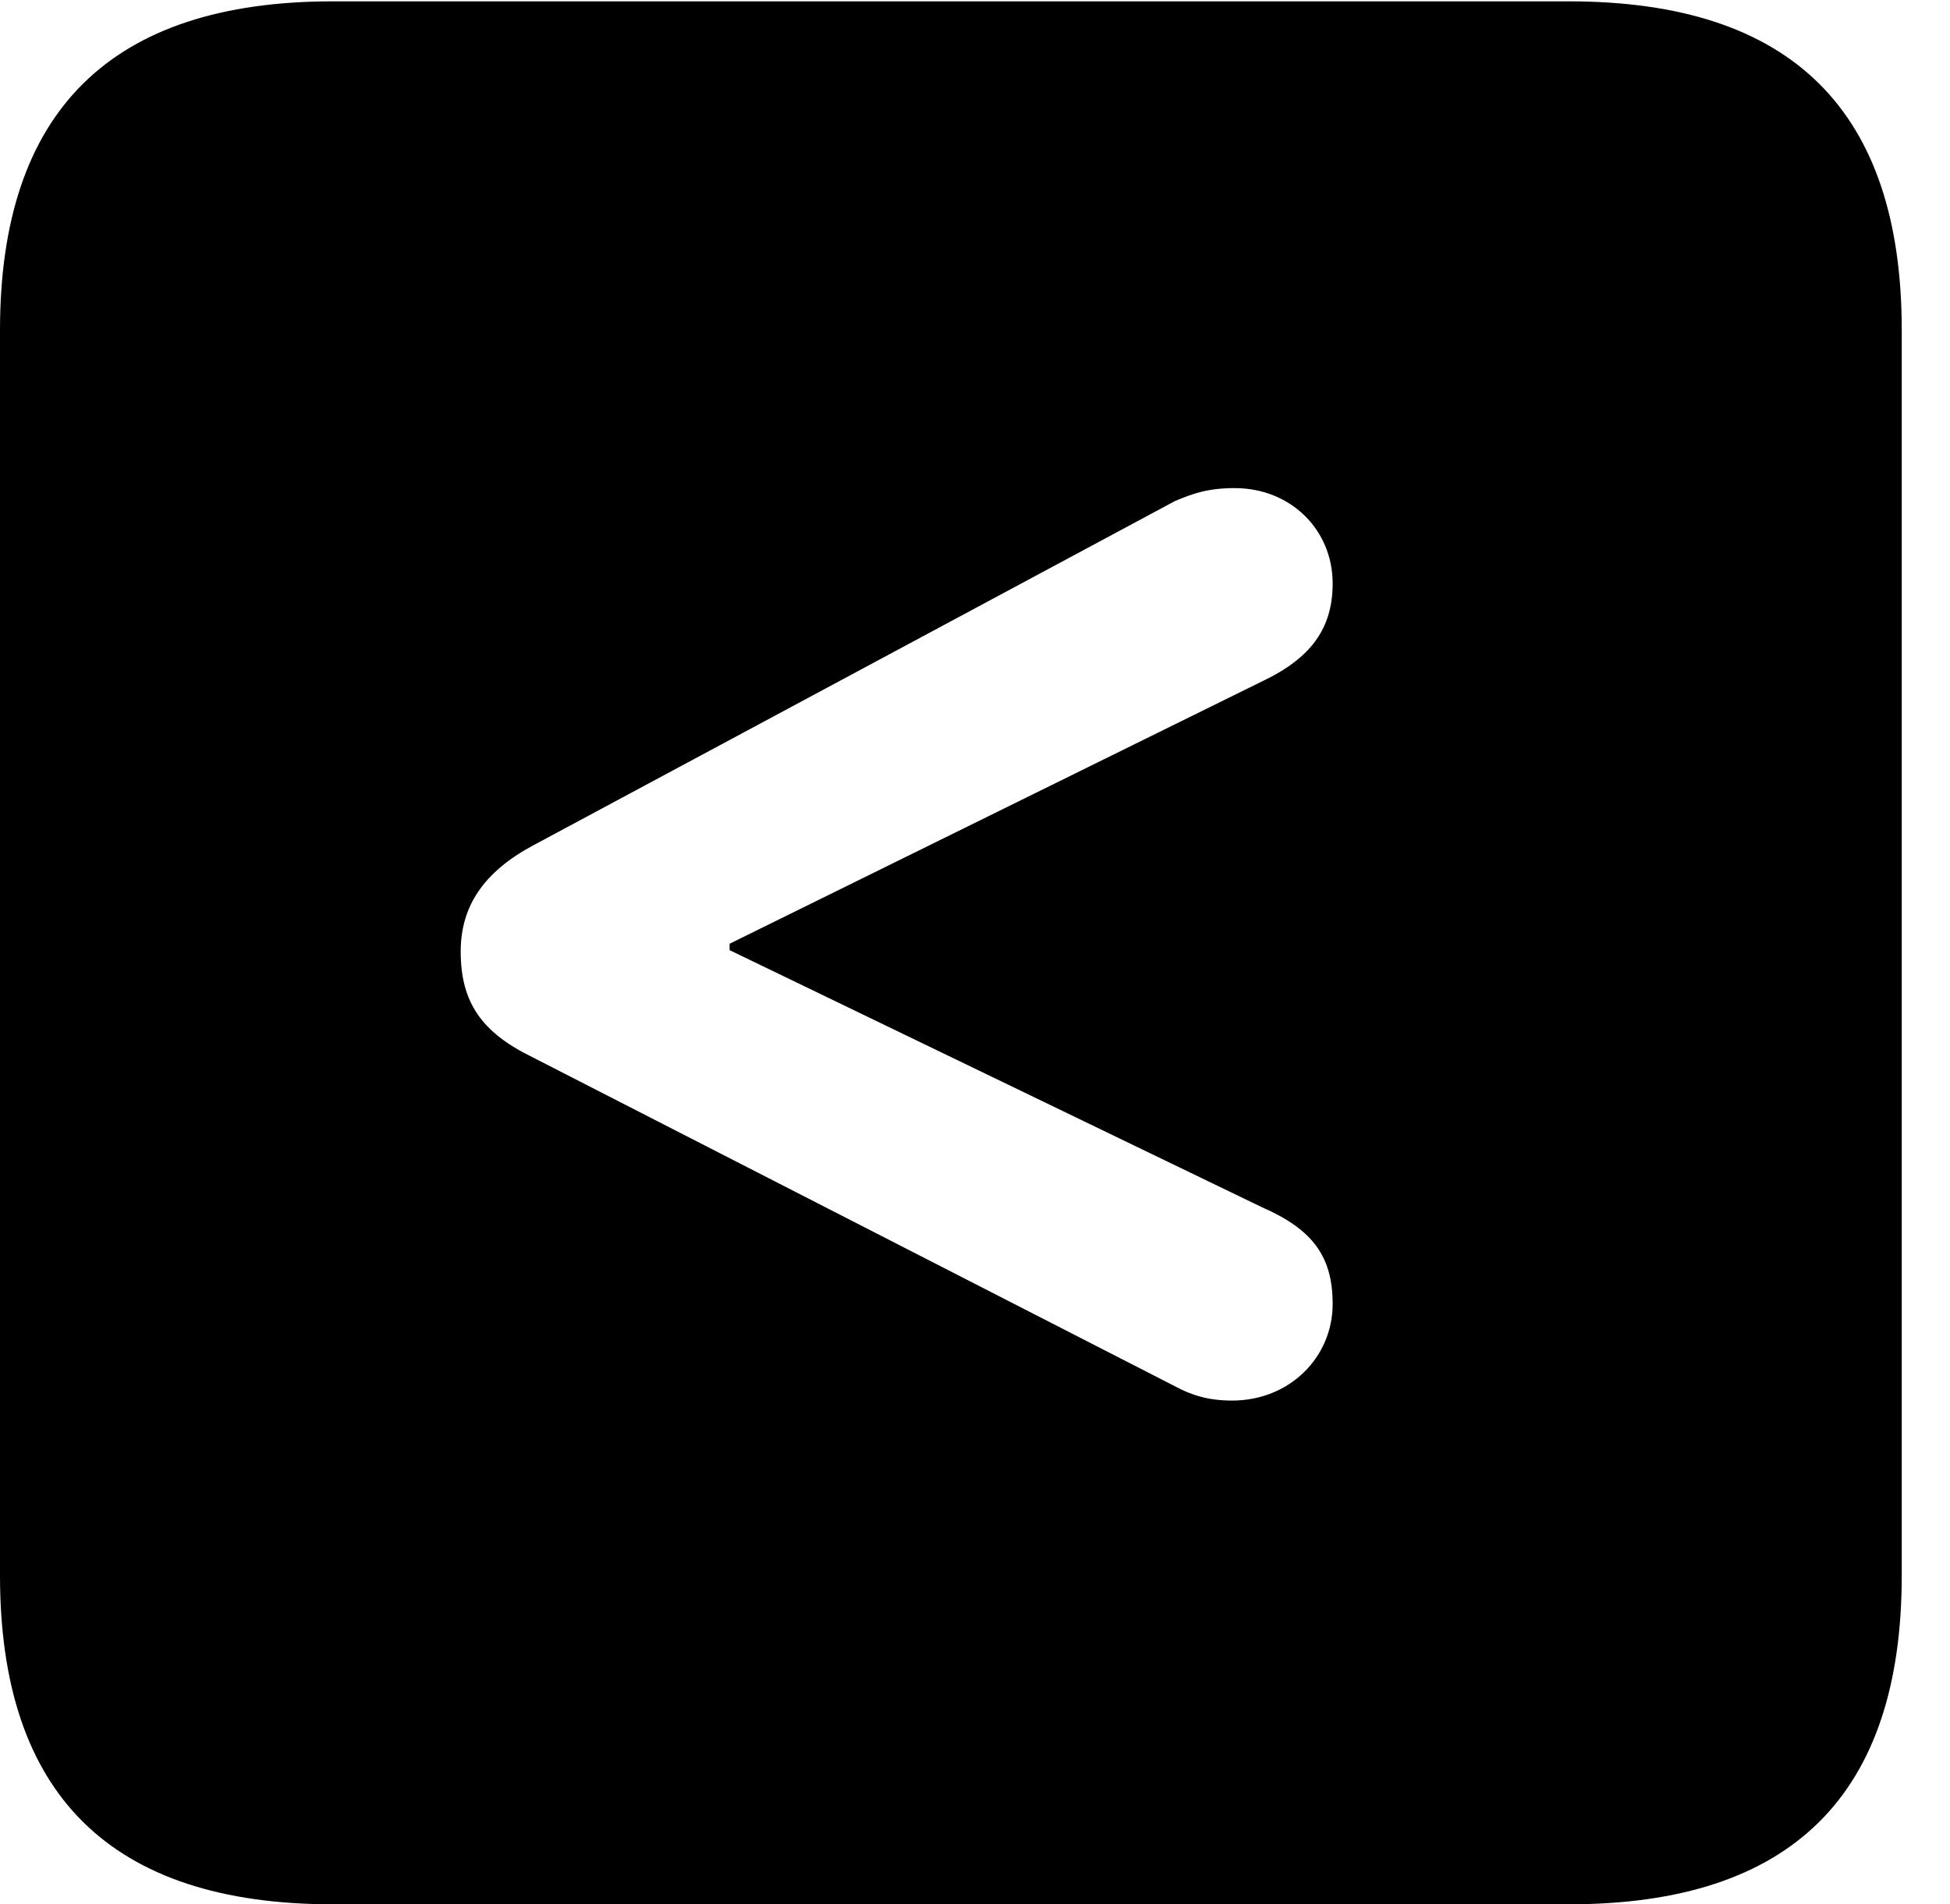 <svg version="1.1" xmlns="http://www.w3.org/2000/svg" xmlns:xlink="http://www.w3.org/1999/xlink" width="14.59" height="14.248" viewBox="0 0 14.59 14.248">
 <g>
  <rect height="14.248" opacity="0" width="14.59" x="0" y="0"/>
  <path d="M14.229 2.471L14.229 11.787C14.229 13.428 13.408 14.248 11.738 14.248L2.49 14.248C0.83 14.248 0 13.428 0 11.787L0 2.471C0 0.83 0.83 0.01 2.49 0.01L11.738 0.01C13.408 0.01 14.229 0.83 14.229 2.471ZM8.789 3.75L3.984 6.328C3.623 6.523 3.447 6.777 3.447 7.119C3.447 7.5 3.604 7.725 3.984 7.91L8.789 10.371C8.916 10.44 9.043 10.479 9.219 10.479C9.648 10.479 9.971 10.156 9.971 9.756C9.971 9.404 9.824 9.199 9.443 9.033L5.459 7.109L5.459 7.061L9.443 5.098C9.814 4.922 9.971 4.697 9.971 4.365C9.971 3.965 9.658 3.652 9.238 3.652C9.043 3.652 8.926 3.691 8.789 3.75Z" fill="currentColor"/>
 </g>
</svg>
